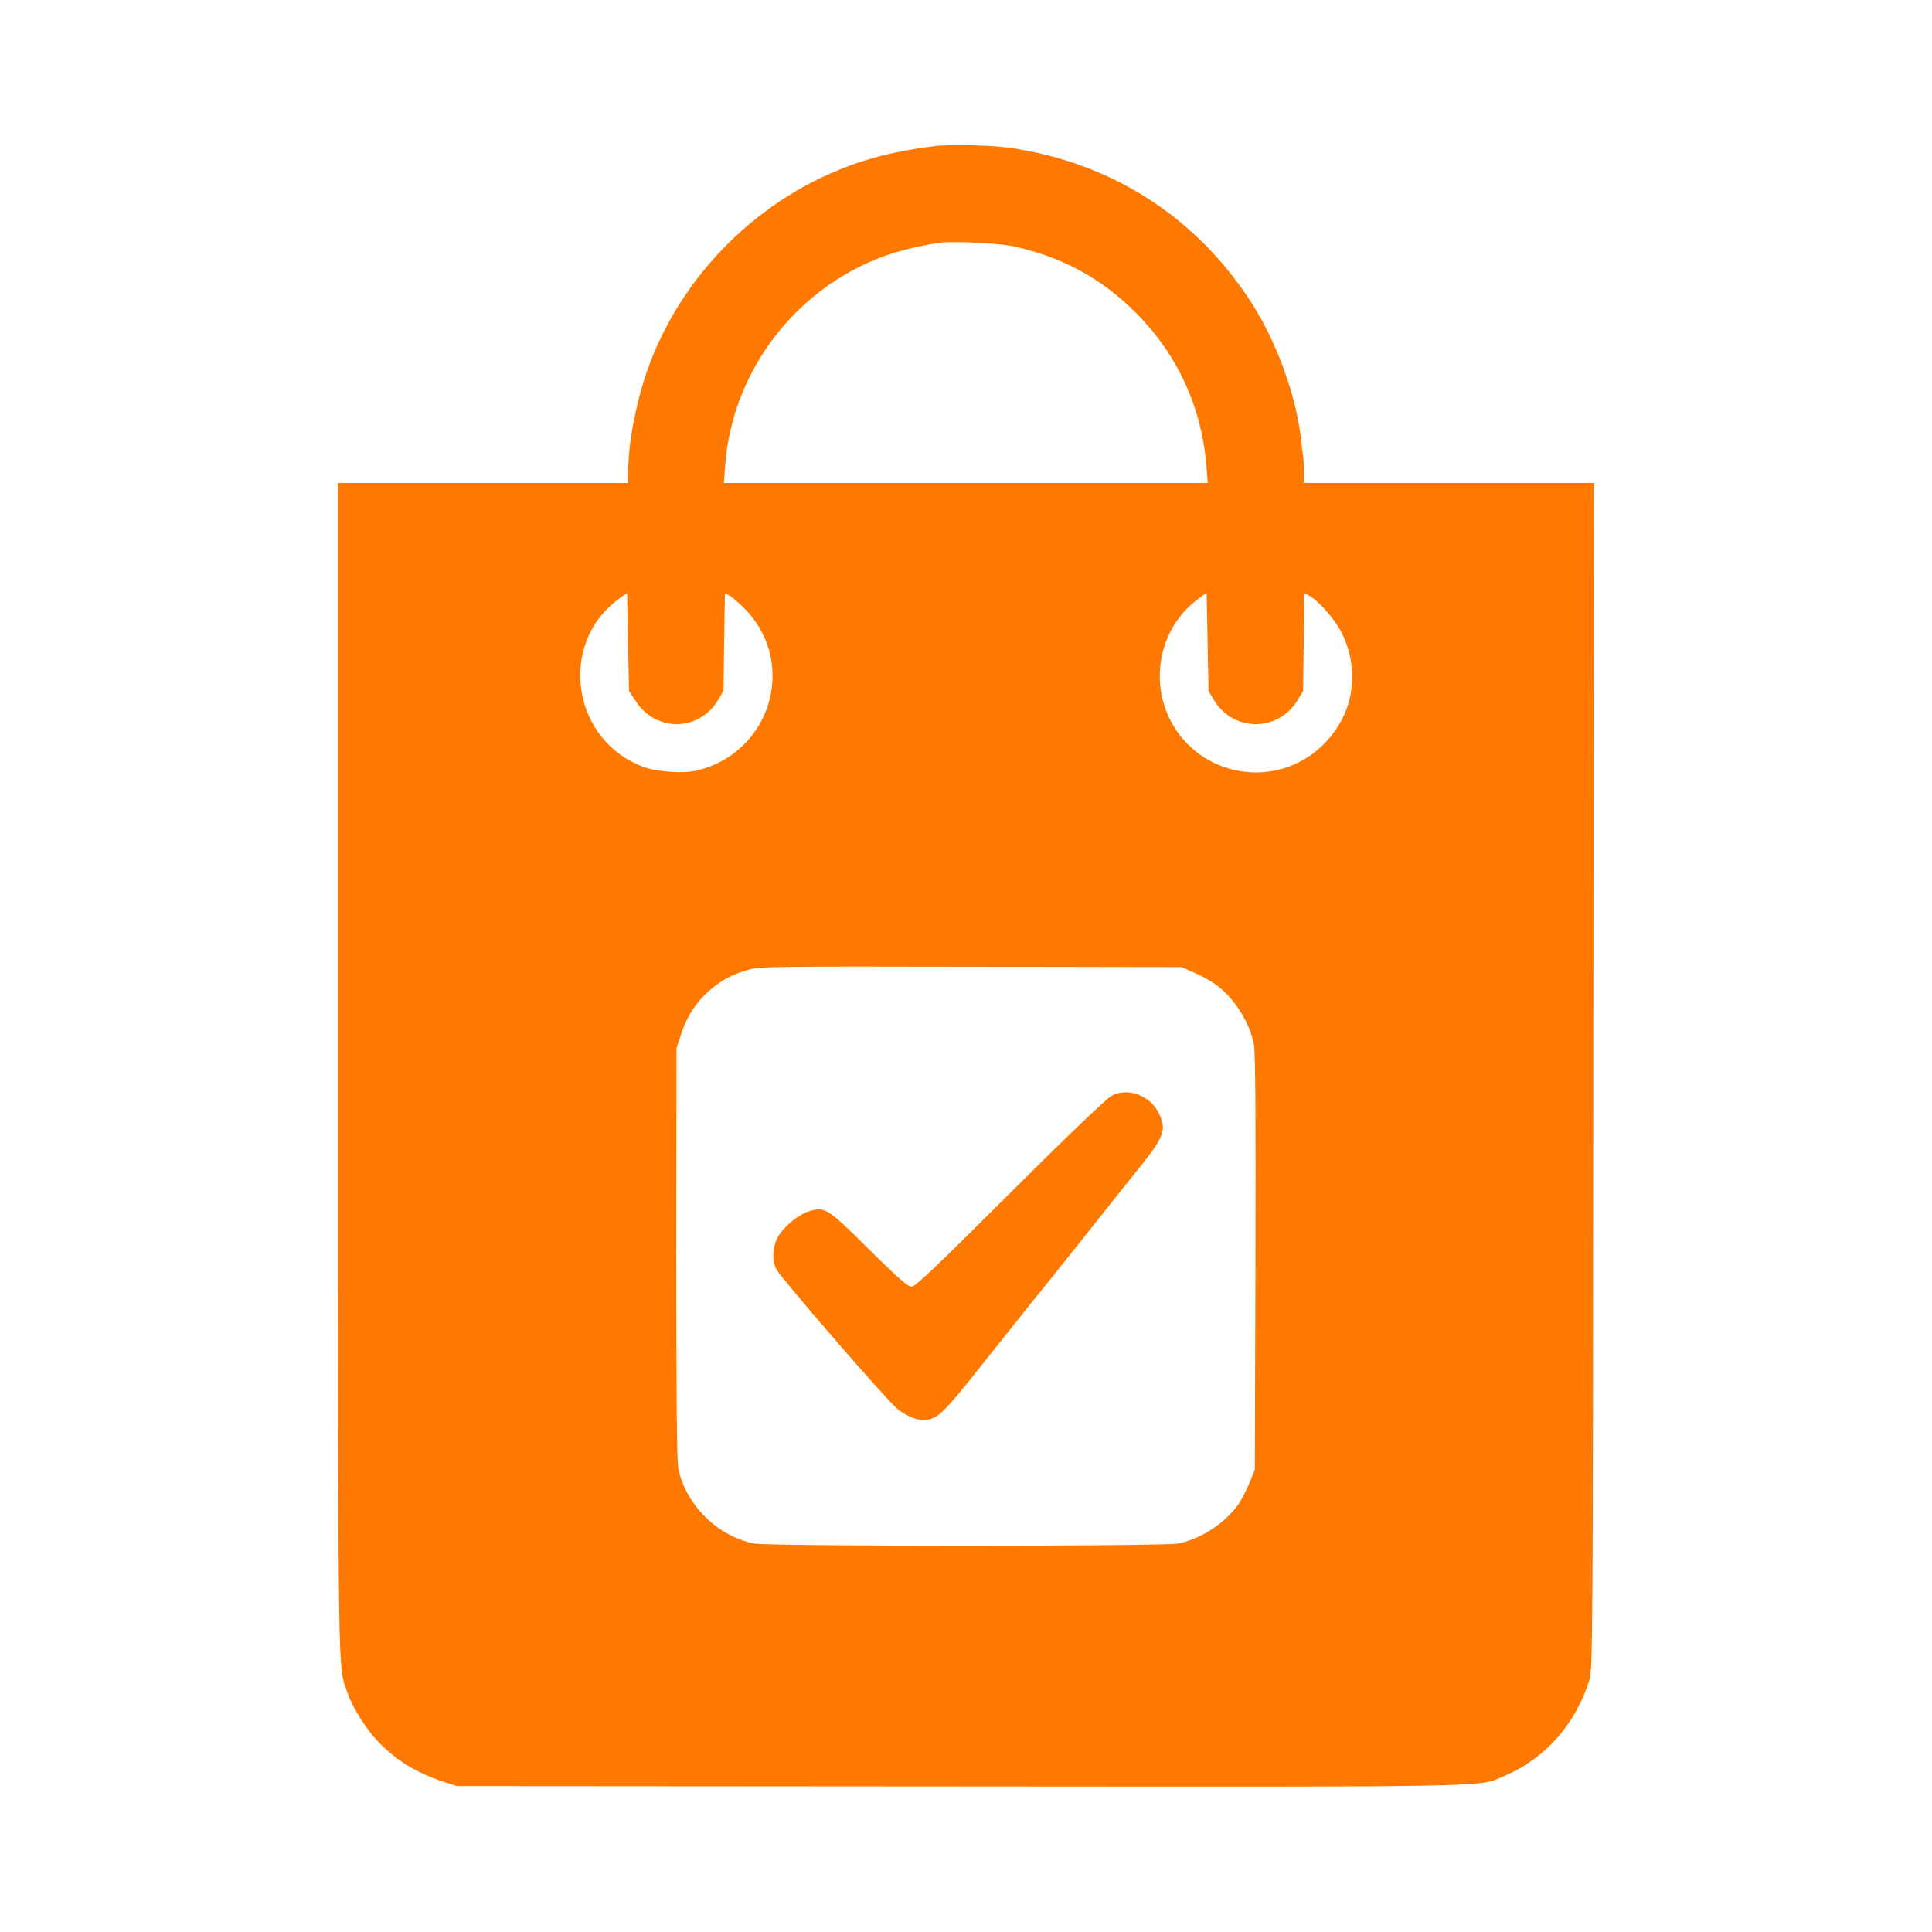 <!-- Generated by IcoMoon.io -->
<svg version="1.1" xmlns="http://www.w3.org/2000/svg" width="32" height="32" viewBox="0 0 32 32">
<title>shop_subscriptions</title>
<path fill="#ff7900" d="M15.456 2.422c-0.685 0.090-1.178 0.221-1.696 0.448-1.574 0.694-2.778 2.109-3.181 3.741-0.118 0.477-0.166 0.803-0.176 1.203l-0.003 0.186h-4.8v9.718c0 10.416-0.006 9.862 0.157 10.326 0.086 0.246 0.31 0.602 0.509 0.806 0.304 0.314 0.637 0.518 1.094 0.666l0.208 0.067 8.352 0.006c9.155 0.006 8.544 0.016 9.014-0.182 0.662-0.282 1.174-0.867 1.392-1.584 0.054-0.182 0.058-0.653 0.064-10.010l0.010-9.814h-4.8l-0.003-0.186c0-0.099-0.006-0.205-0.010-0.23-0.006-0.026-0.019-0.144-0.032-0.259-0.074-0.736-0.403-1.658-0.835-2.323-0.928-1.43-2.342-2.326-4.032-2.557-0.307-0.042-0.995-0.054-1.232-0.022zM16.784 4.080c0.803 0.173 1.456 0.525 2.032 1.104 0.701 0.701 1.104 1.597 1.171 2.598l0.016 0.218h-8.013l0.019-0.266c0.096-1.405 0.95-2.675 2.224-3.315 0.394-0.195 0.768-0.31 1.318-0.397 0.195-0.032 0.992 0.003 1.232 0.058zM10.544 11.635c0.346 0.499 1.046 0.474 1.354-0.048l0.086-0.147 0.010-0.81 0.013-0.806 0.096 0.054c0.051 0.032 0.173 0.141 0.266 0.24 0.835 0.899 0.384 2.352-0.822 2.643-0.211 0.054-0.646 0.026-0.867-0.051-1.21-0.429-1.453-2.051-0.422-2.797l0.128-0.093 0.016 0.813 0.016 0.816 0.128 0.186zM20.112 11.603c0.323 0.522 1.053 0.522 1.376 0l0.096-0.157 0.010-0.813 0.013-0.81 0.096 0.054c0.16 0.096 0.432 0.413 0.531 0.627 0.31 0.653 0.173 1.376-0.355 1.866-0.646 0.602-1.658 0.557-2.256-0.096-0.634-0.698-0.525-1.814 0.234-2.362l0.128-0.093 0.032 1.626 0.096 0.157zM19.773 16.106c0.115 0.051 0.269 0.134 0.342 0.186 0.31 0.211 0.582 0.63 0.653 1.005 0.026 0.138 0.032 1.158 0.026 3.616l-0.010 3.424-0.086 0.218c-0.048 0.118-0.131 0.278-0.182 0.355-0.221 0.317-0.634 0.586-1.008 0.656-0.266 0.048-6.749 0.048-7.011 0-0.602-0.112-1.136-0.637-1.261-1.238-0.026-0.122-0.035-1.197-0.035-3.568l0.003-3.398 0.074-0.224c0.096-0.298 0.243-0.525 0.454-0.717 0.208-0.182 0.381-0.278 0.659-0.358 0.189-0.054 0.4-0.058 3.69-0.051l3.488 0.006 0.205 0.090z"></path>
<path fill="#ff7900" d="M18.41 18.15c-0.080 0.042-0.778 0.71-1.686 1.616-1.213 1.213-1.565 1.546-1.626 1.546s-0.227-0.147-0.707-0.621c-0.682-0.678-0.726-0.707-0.986-0.63-0.16 0.048-0.371 0.211-0.49 0.378-0.115 0.163-0.141 0.429-0.058 0.582 0.086 0.157 1.738 2.067 1.99 2.301 0.112 0.102 0.317 0.198 0.432 0.198 0.24 0 0.323-0.077 1.008-0.944 0.362-0.454 0.701-0.877 0.752-0.944 0.186-0.227 0.304-0.374 0.95-1.184 0.355-0.451 0.765-0.963 0.906-1.136 0.39-0.493 0.429-0.605 0.301-0.87-0.144-0.301-0.522-0.438-0.787-0.291z"></path>
</svg>

